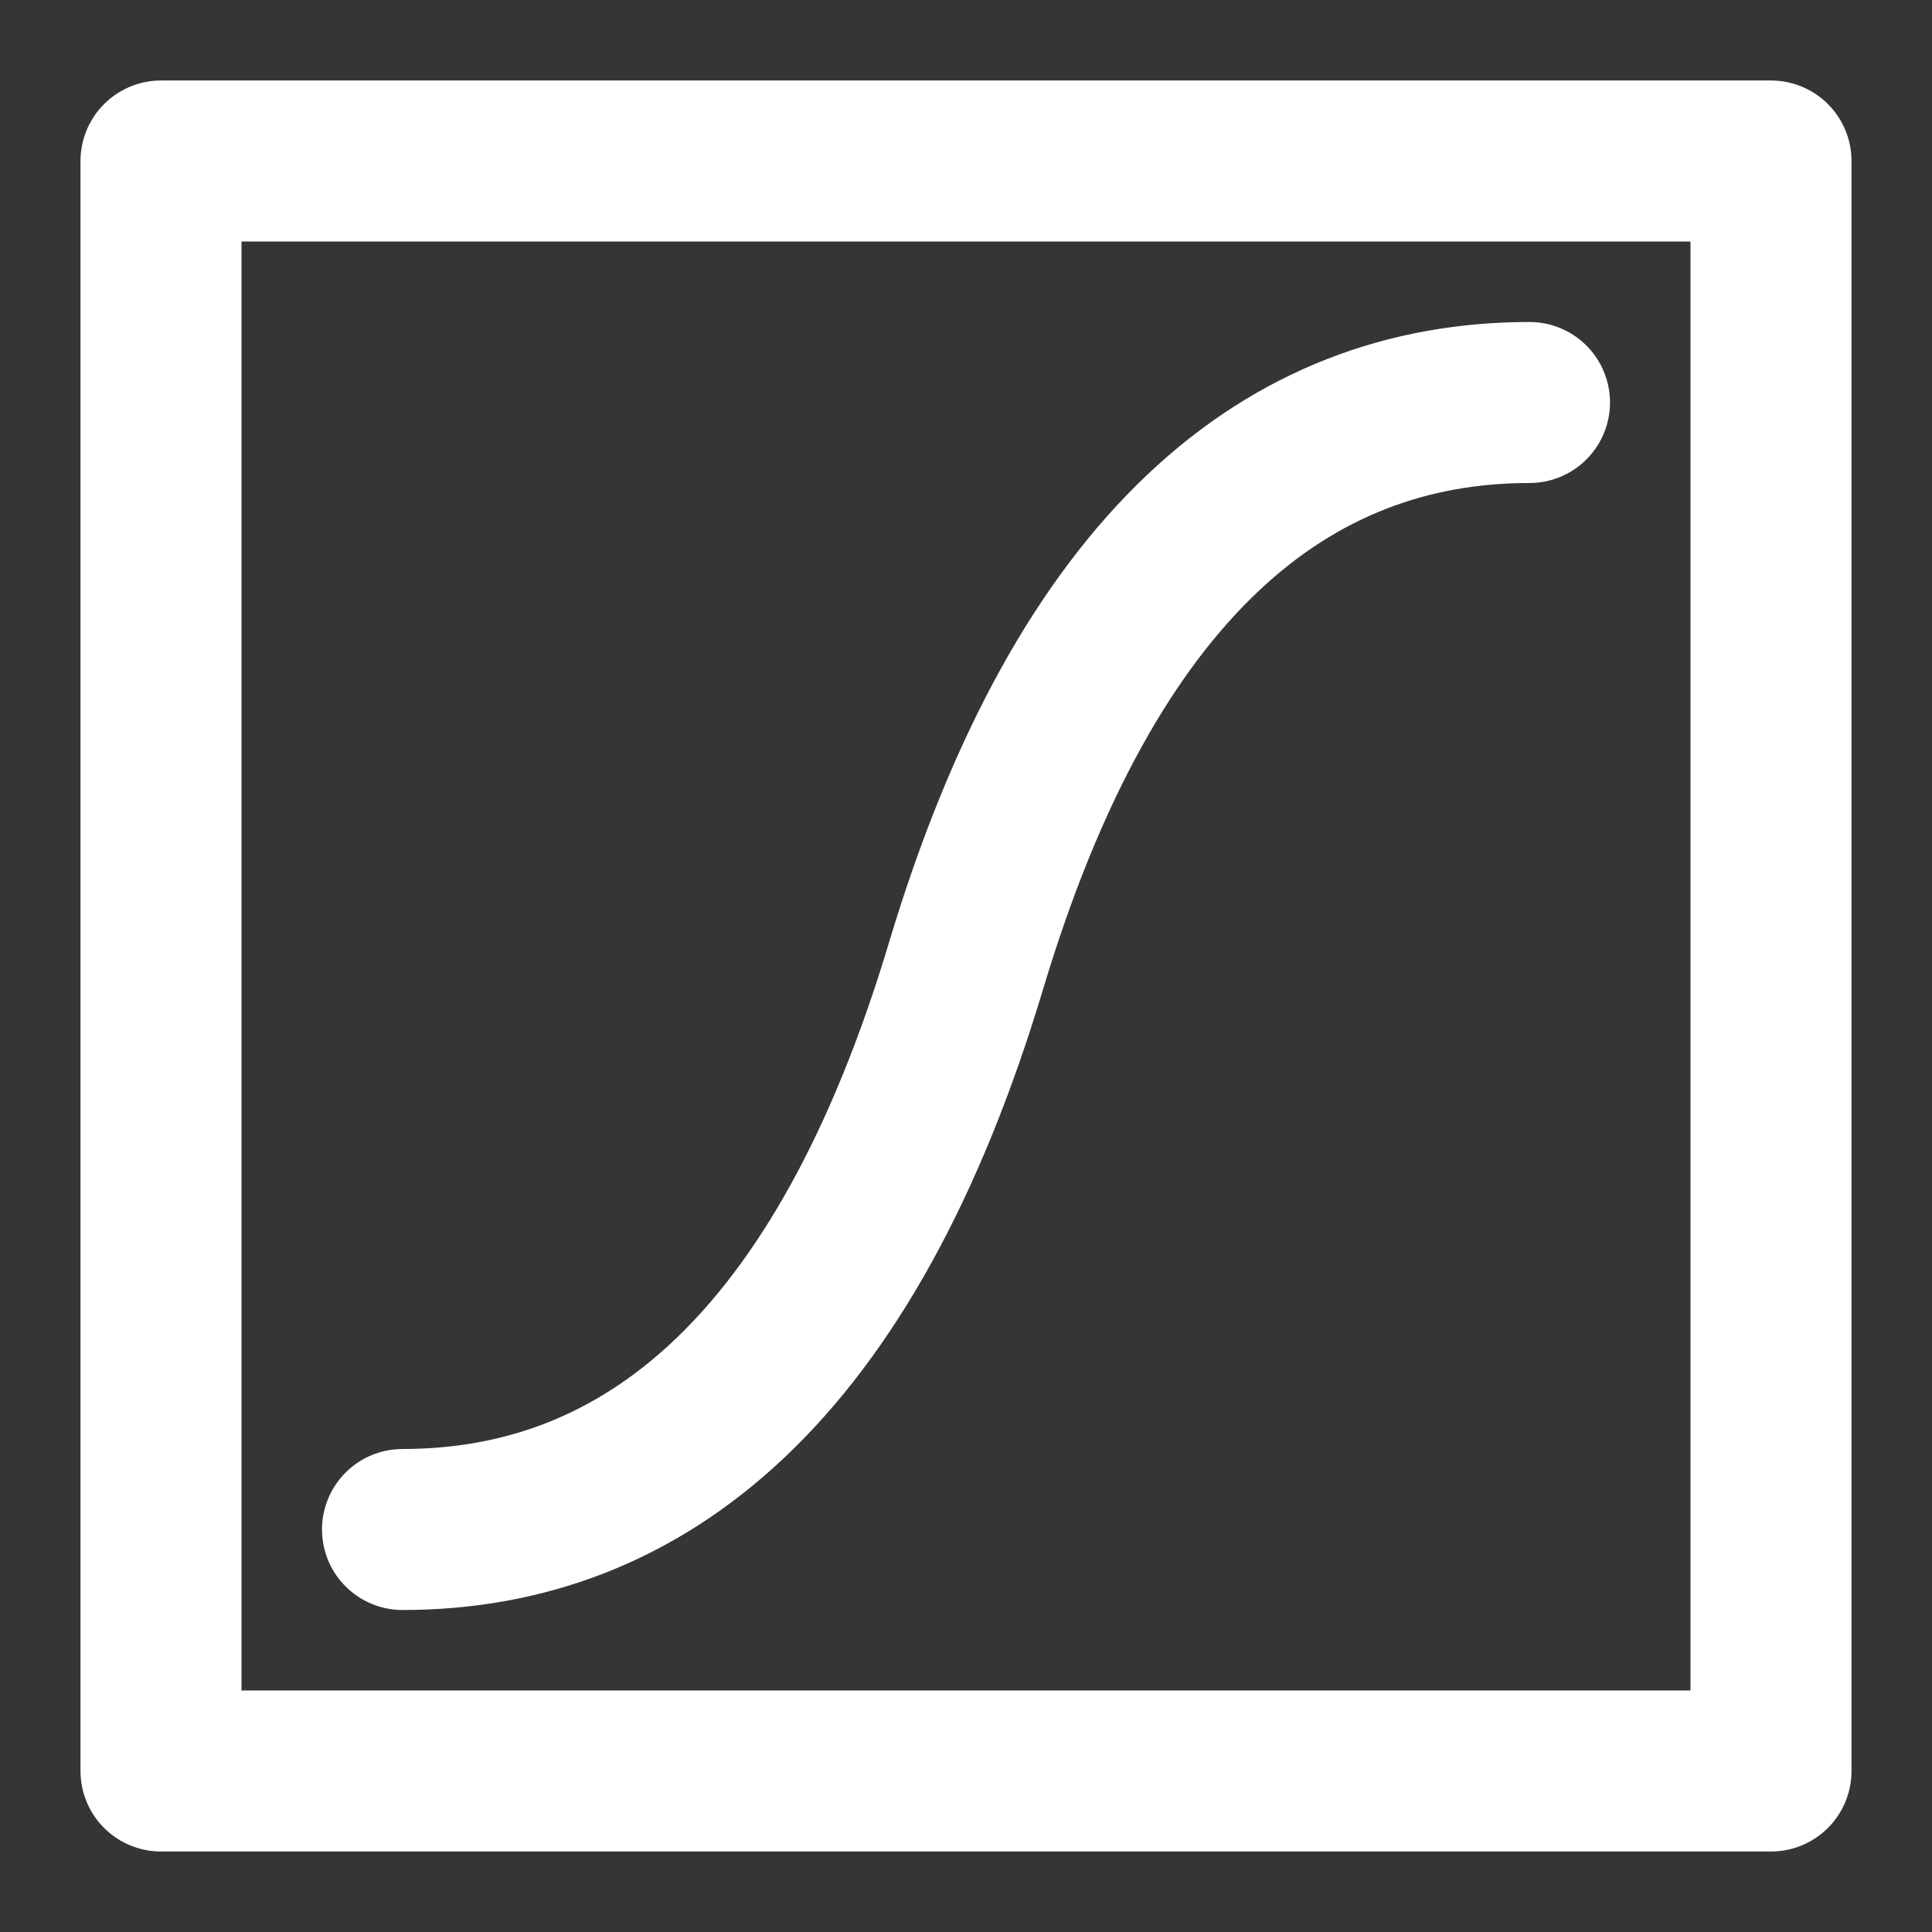<?xml version="1.0" ?>
<svg fill="none" height="48" viewBox="0 0 48 48" width="48" xmlns="http://www.w3.org/2000/svg">
    <rect x="0" y="0" width="48" height="48" fill="#333333" stroke="none"/>
    <rect fill="white" fill-opacity="0.01" height="48" width="48"/>
    <rect fill="none" height="40" stroke="#FFF" stroke-linejoin="round" stroke-width="4" width="40" x="4" y="4"/>
    <path d="M38 10C32 10 27 14 24 24C21 34 16 38 10 38" stroke="white" stroke-linecap="round" stroke-linejoin="round"
          stroke-width="4"/>
</svg>
